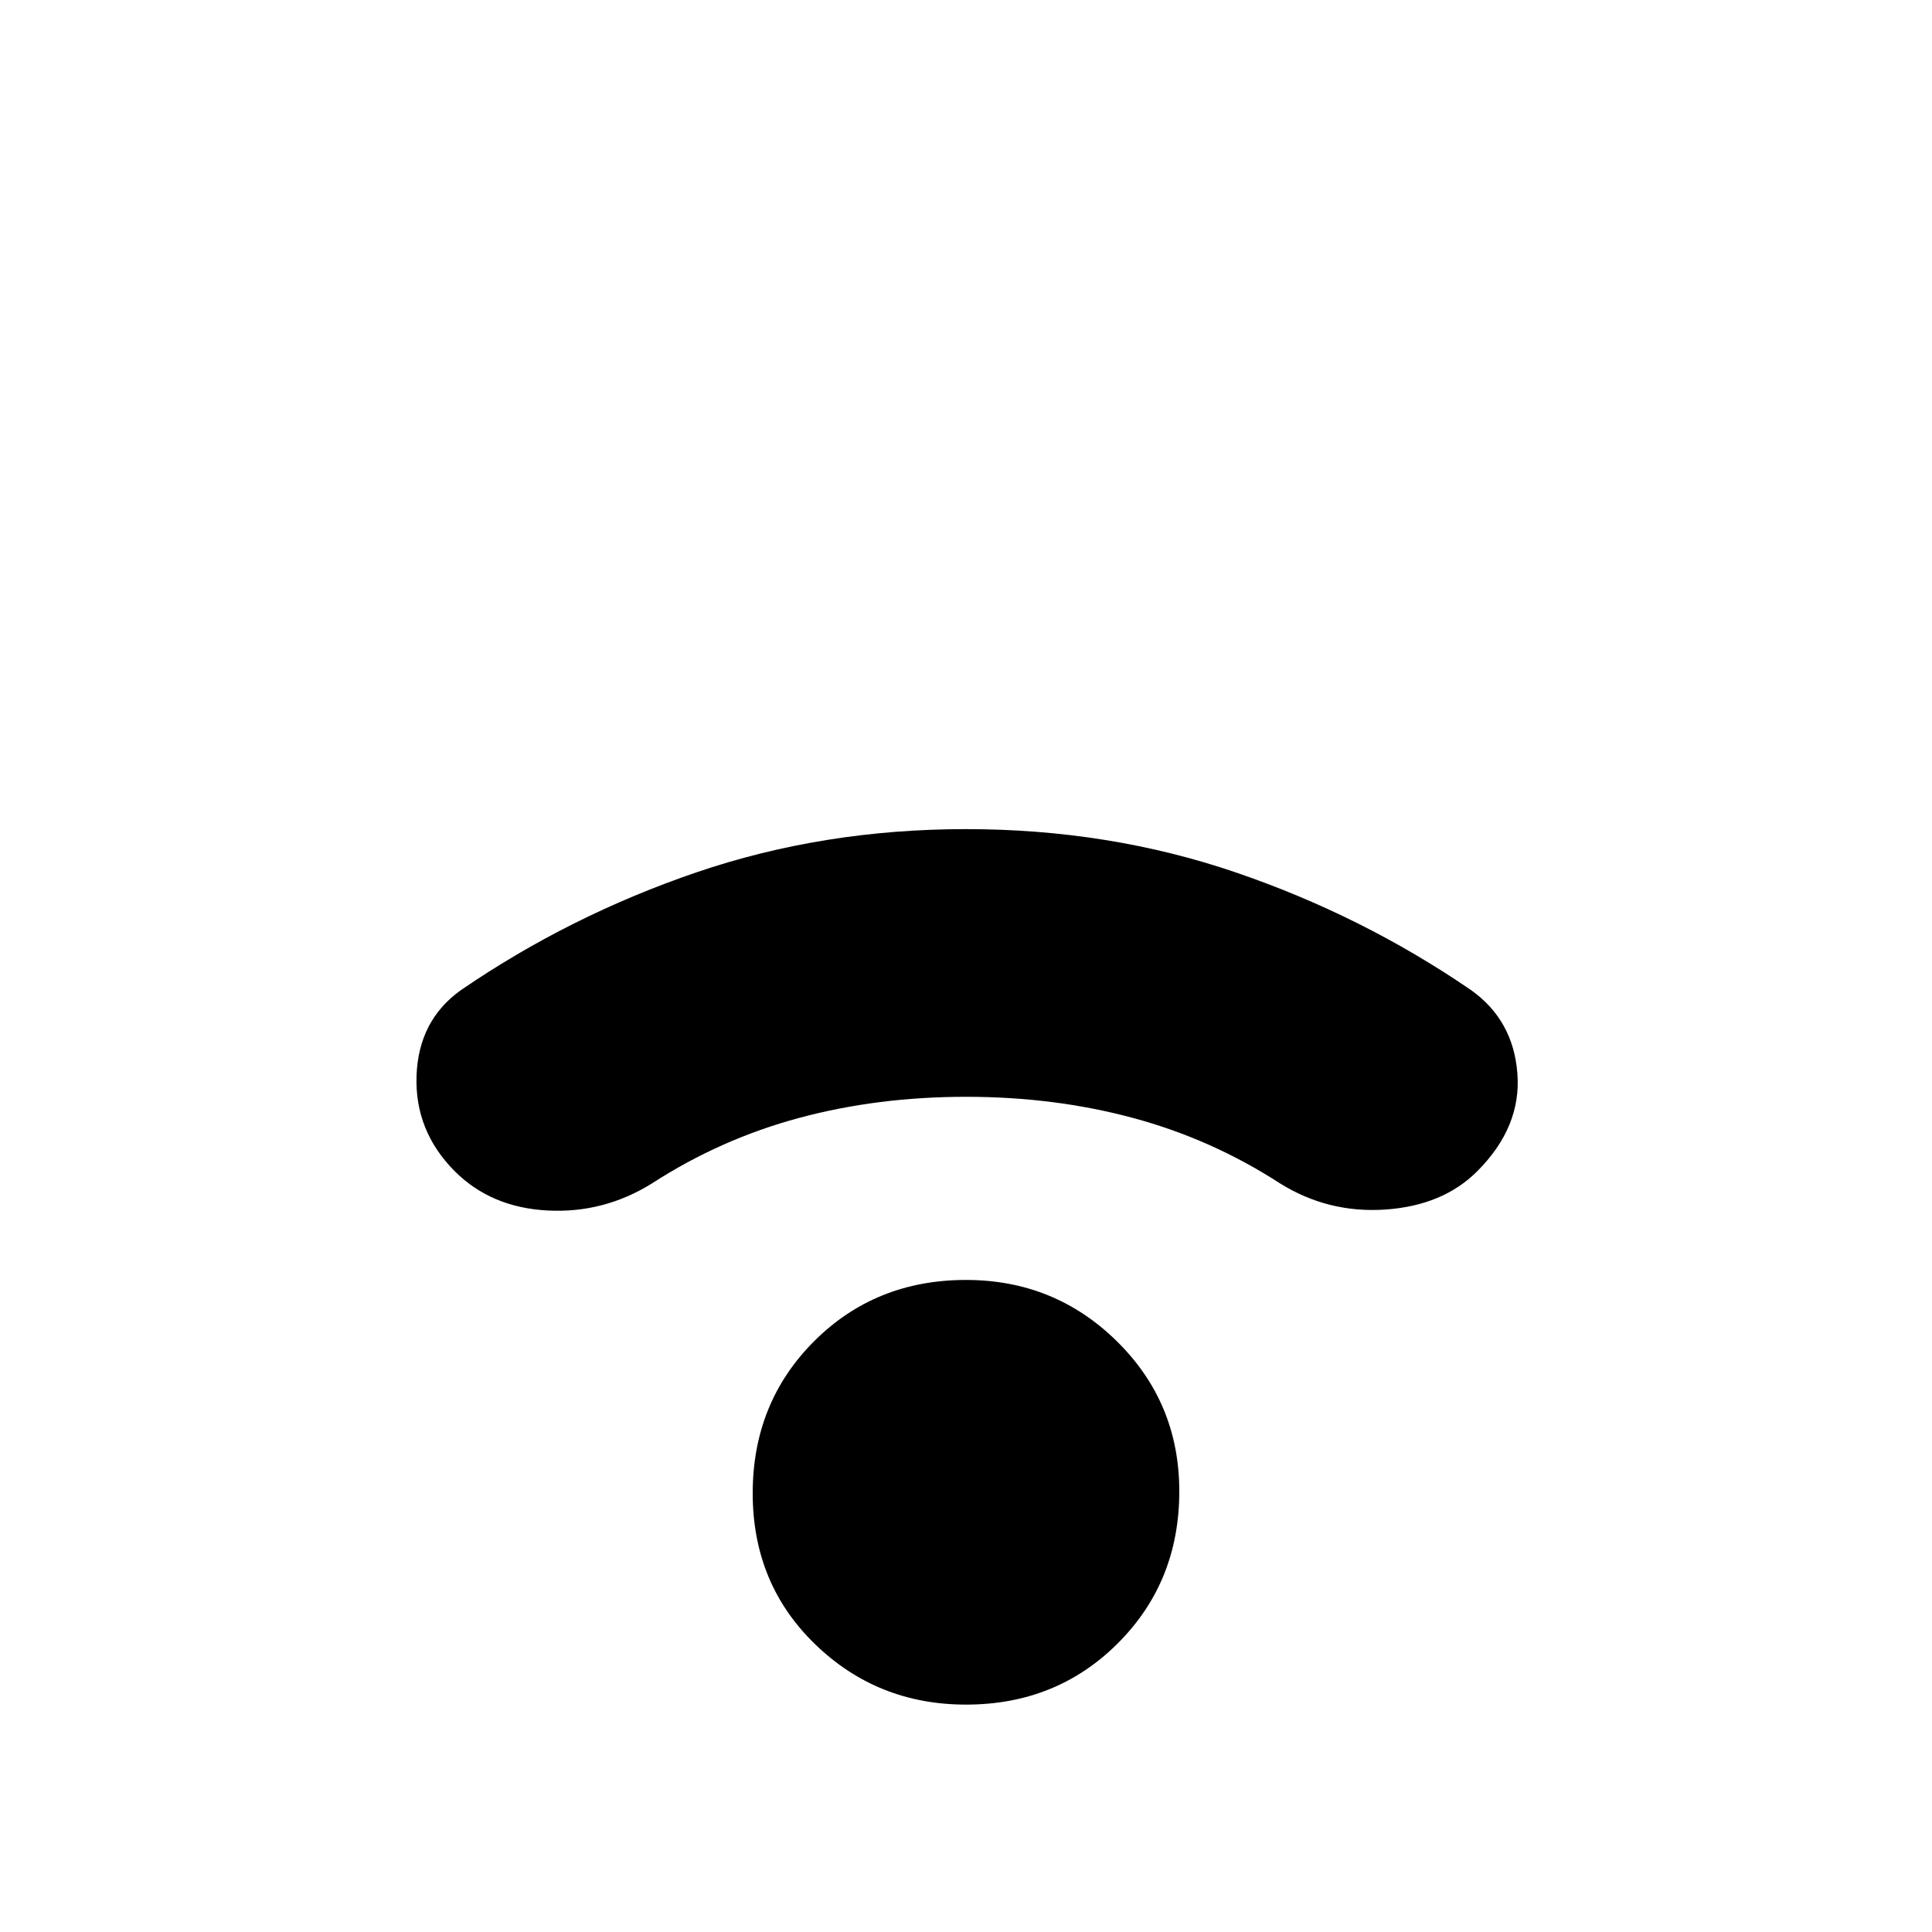 <svg xmlns="http://www.w3.org/2000/svg" height="20" width="20"><path d="M4.708 12.125q-.416-.417-.396-.99.021-.573.459-.885 1.125-.771 2.437-1.219Q8.521 8.583 10 8.583q1.479 0 2.792.448 1.312.448 2.437 1.219.438.312.479.865.042.552-.416 1.01-.354.354-.948.396-.594.041-1.094-.271-.708-.458-1.521-.677-.812-.219-1.729-.219t-1.729.219q-.813.219-1.521.677-.5.312-1.083.281-.584-.031-.959-.406ZM10 17.646q-.917 0-1.562-.625-.646-.625-.646-1.563 0-.937.635-1.573.635-.635 1.573-.635.917 0 1.562.635.646.636.646 1.553 0 .937-.635 1.572-.635.636-1.573.636Z"/></svg>